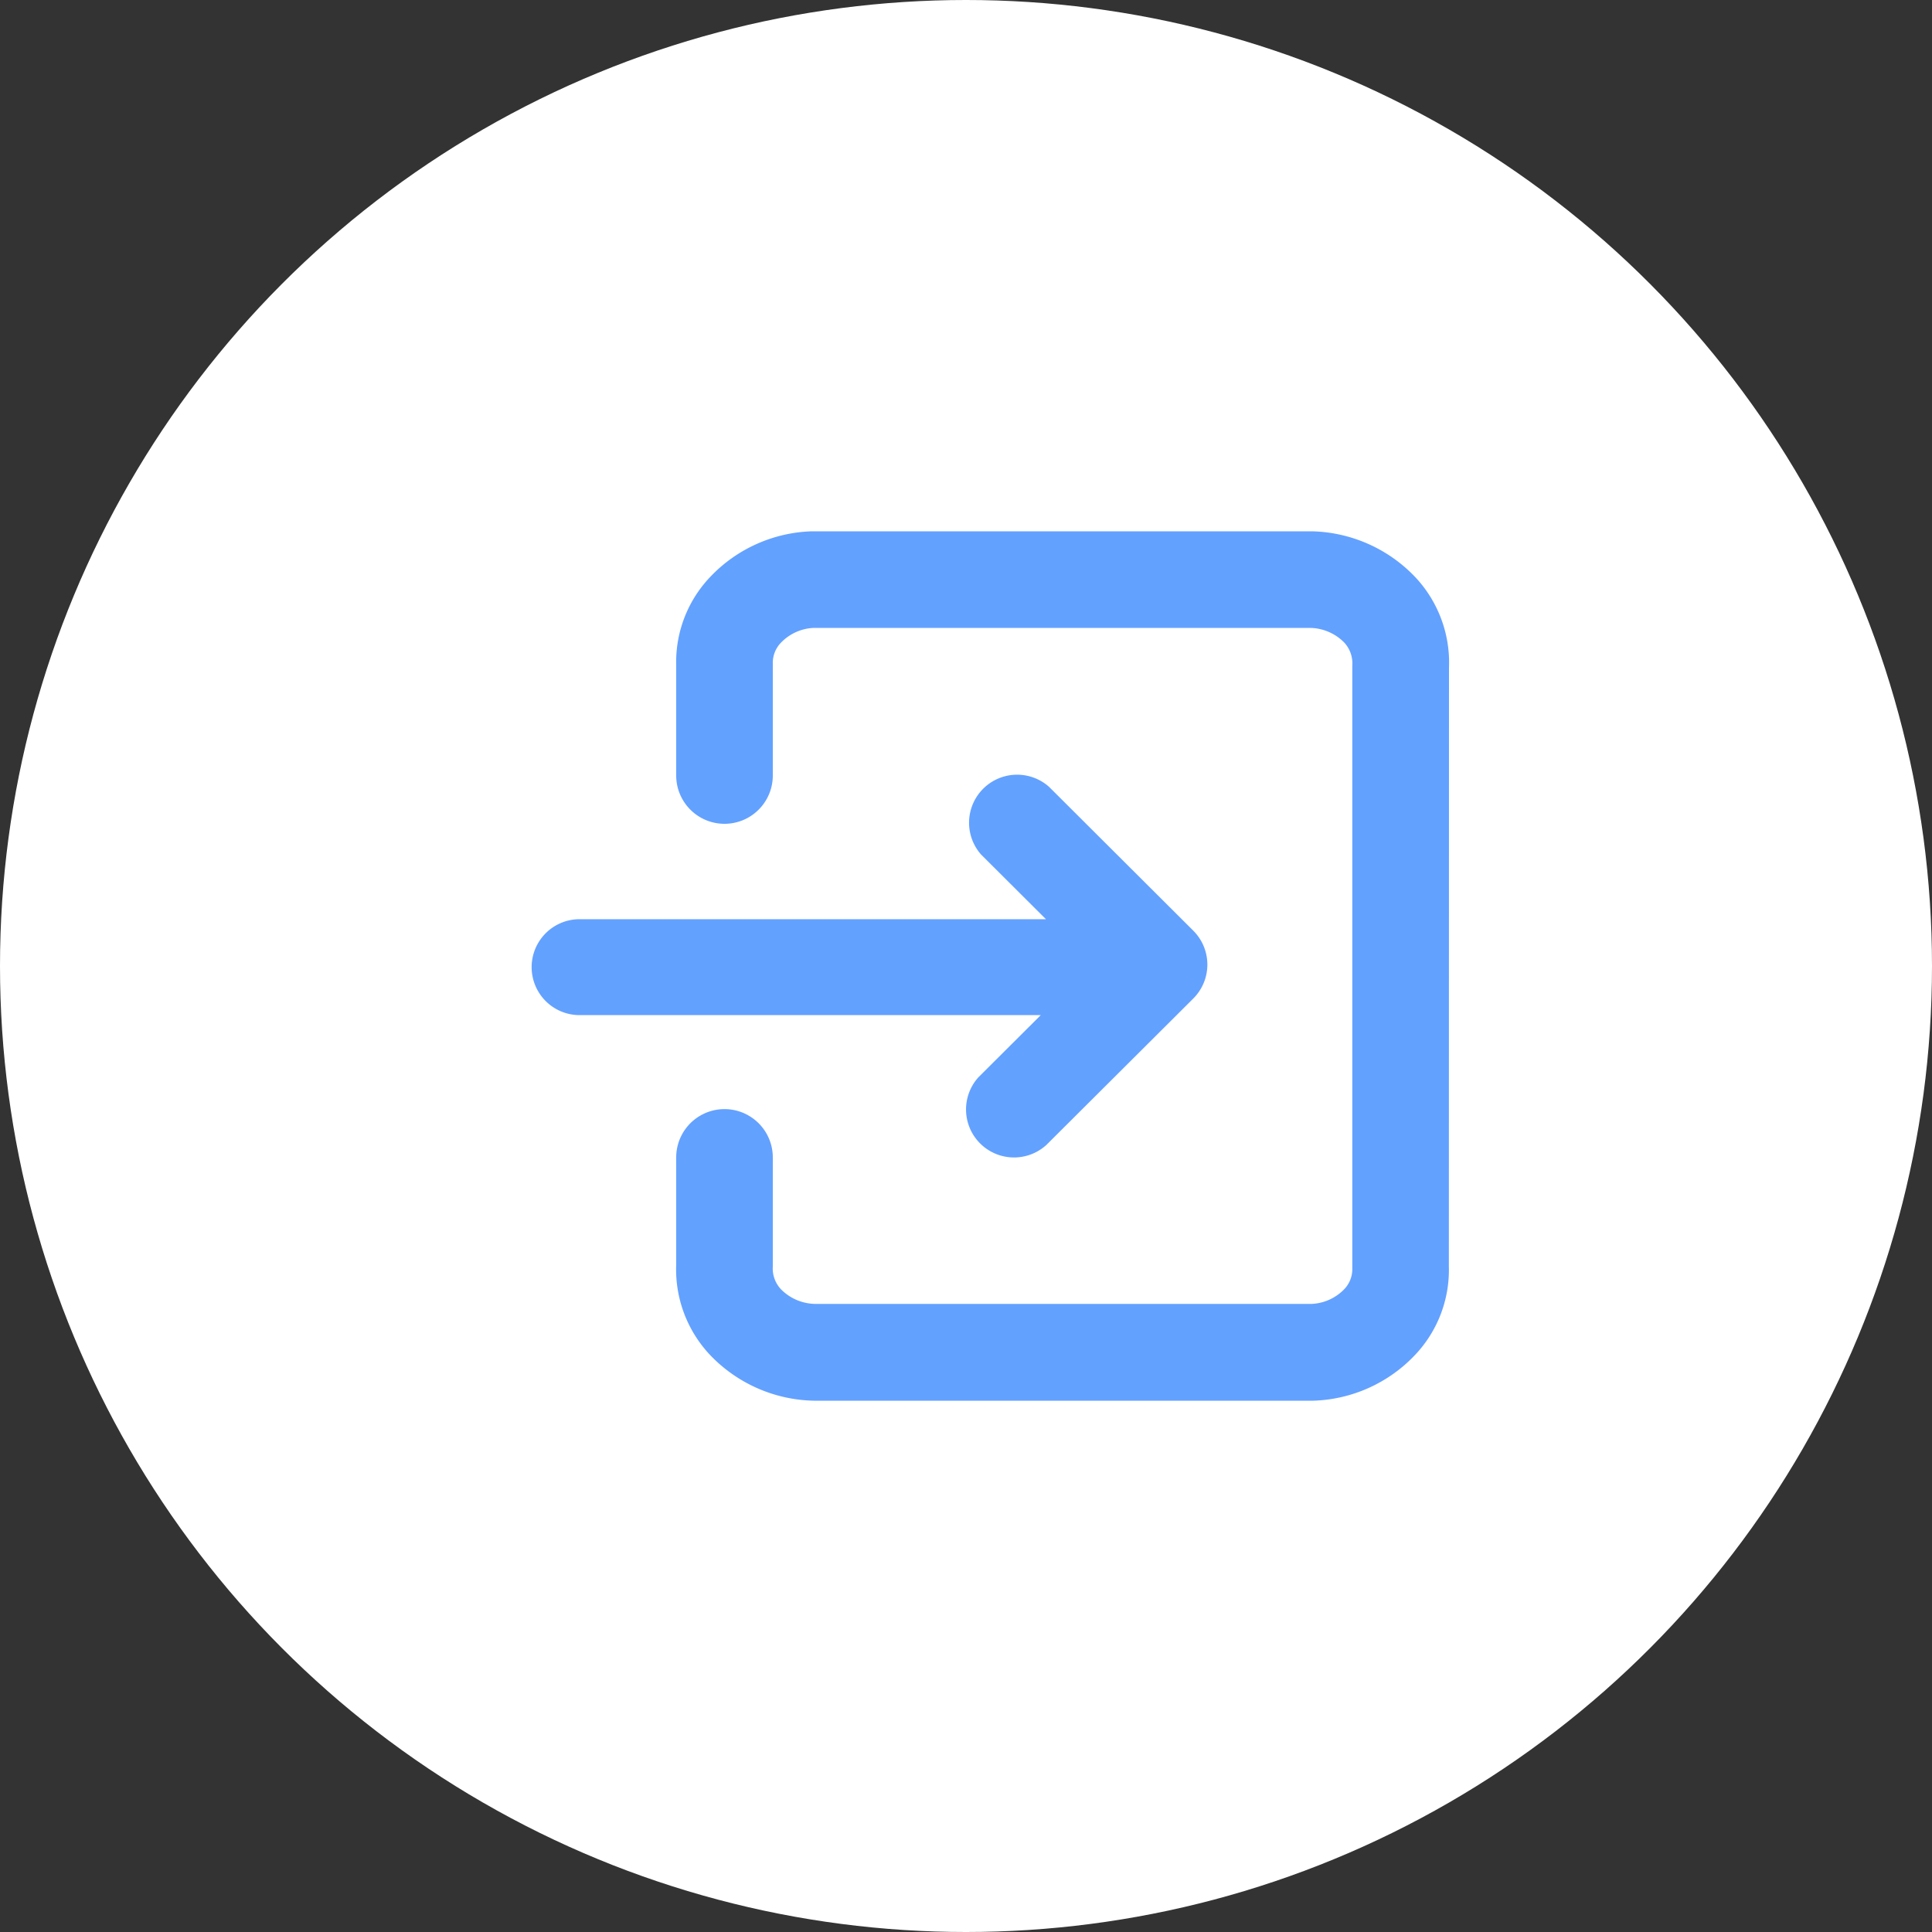 <svg xmlns="http://www.w3.org/2000/svg" width="40" height="40" viewBox="0 0 40 40">
    <rect x="0" y="0" width="40" height="40" fill="#333333" stroke="none"/>
    <defs>
        <style>
            .cls-3{fill:#63a1ff}
        </style>
    </defs>
    <g id="ic_x48_log-in" transform="translate(-732 -424)">
        <circle id="타원_125" data-name="타원 125" cx="20" cy="20" r="20" transform="translate(732 424)" style="fill:#fff"/>
        <g id="ic_x24_login" transform="translate(740 432)">
            <path id="패스_21308" data-name="패스 21308" class="cls-3" d="M22 5.821a2.585 2.585 0 0 0-.7-1.874A3.046 3.046 0 0 0 19.152 3H8.809a3.027 3.027 0 0 0-2.109.949A2.555 2.555 0 0 0 6 5.778v2.278a1 1 0 1 0 2 0V5.734a.6.6 0 0 1 .171-.43A1 1 0 0 1 8.847 5h10.269a1.017 1.017 0 0 1 .712.3.632.632 0 0 1 .17.475v12.49a.6.6 0 0 1-.171.431 1 1 0 0 1-.676.3H8.884a1.017 1.017 0 0 1-.712-.3.628.628 0 0 1-.172-.474v-2.259a1 1 0 0 0-2 0v2.216a2.582 2.582 0 0 0 .7 1.873A3.051 3.051 0 0 0 8.847 21H19.19a3.024 3.024 0 0 0 2.107-.947 2.557 2.557 0 0 0 .7-1.83z"/>
            <path id="패스_21309" data-name="패스 21309" class="cls-3" d="M11.256 14.305a.994.994 0 0 0 1.408 1.4l3.044-3.034a.992.992 0 0 0 0-1.4l-2.988-2.98a.995.995 0 0 0-1.409 1.4l1.344 1.34H3a.993.993 0 1 0 0 1.986h9.548z" transform="translate(1)"/>
        </g>
    </g>
</svg>
